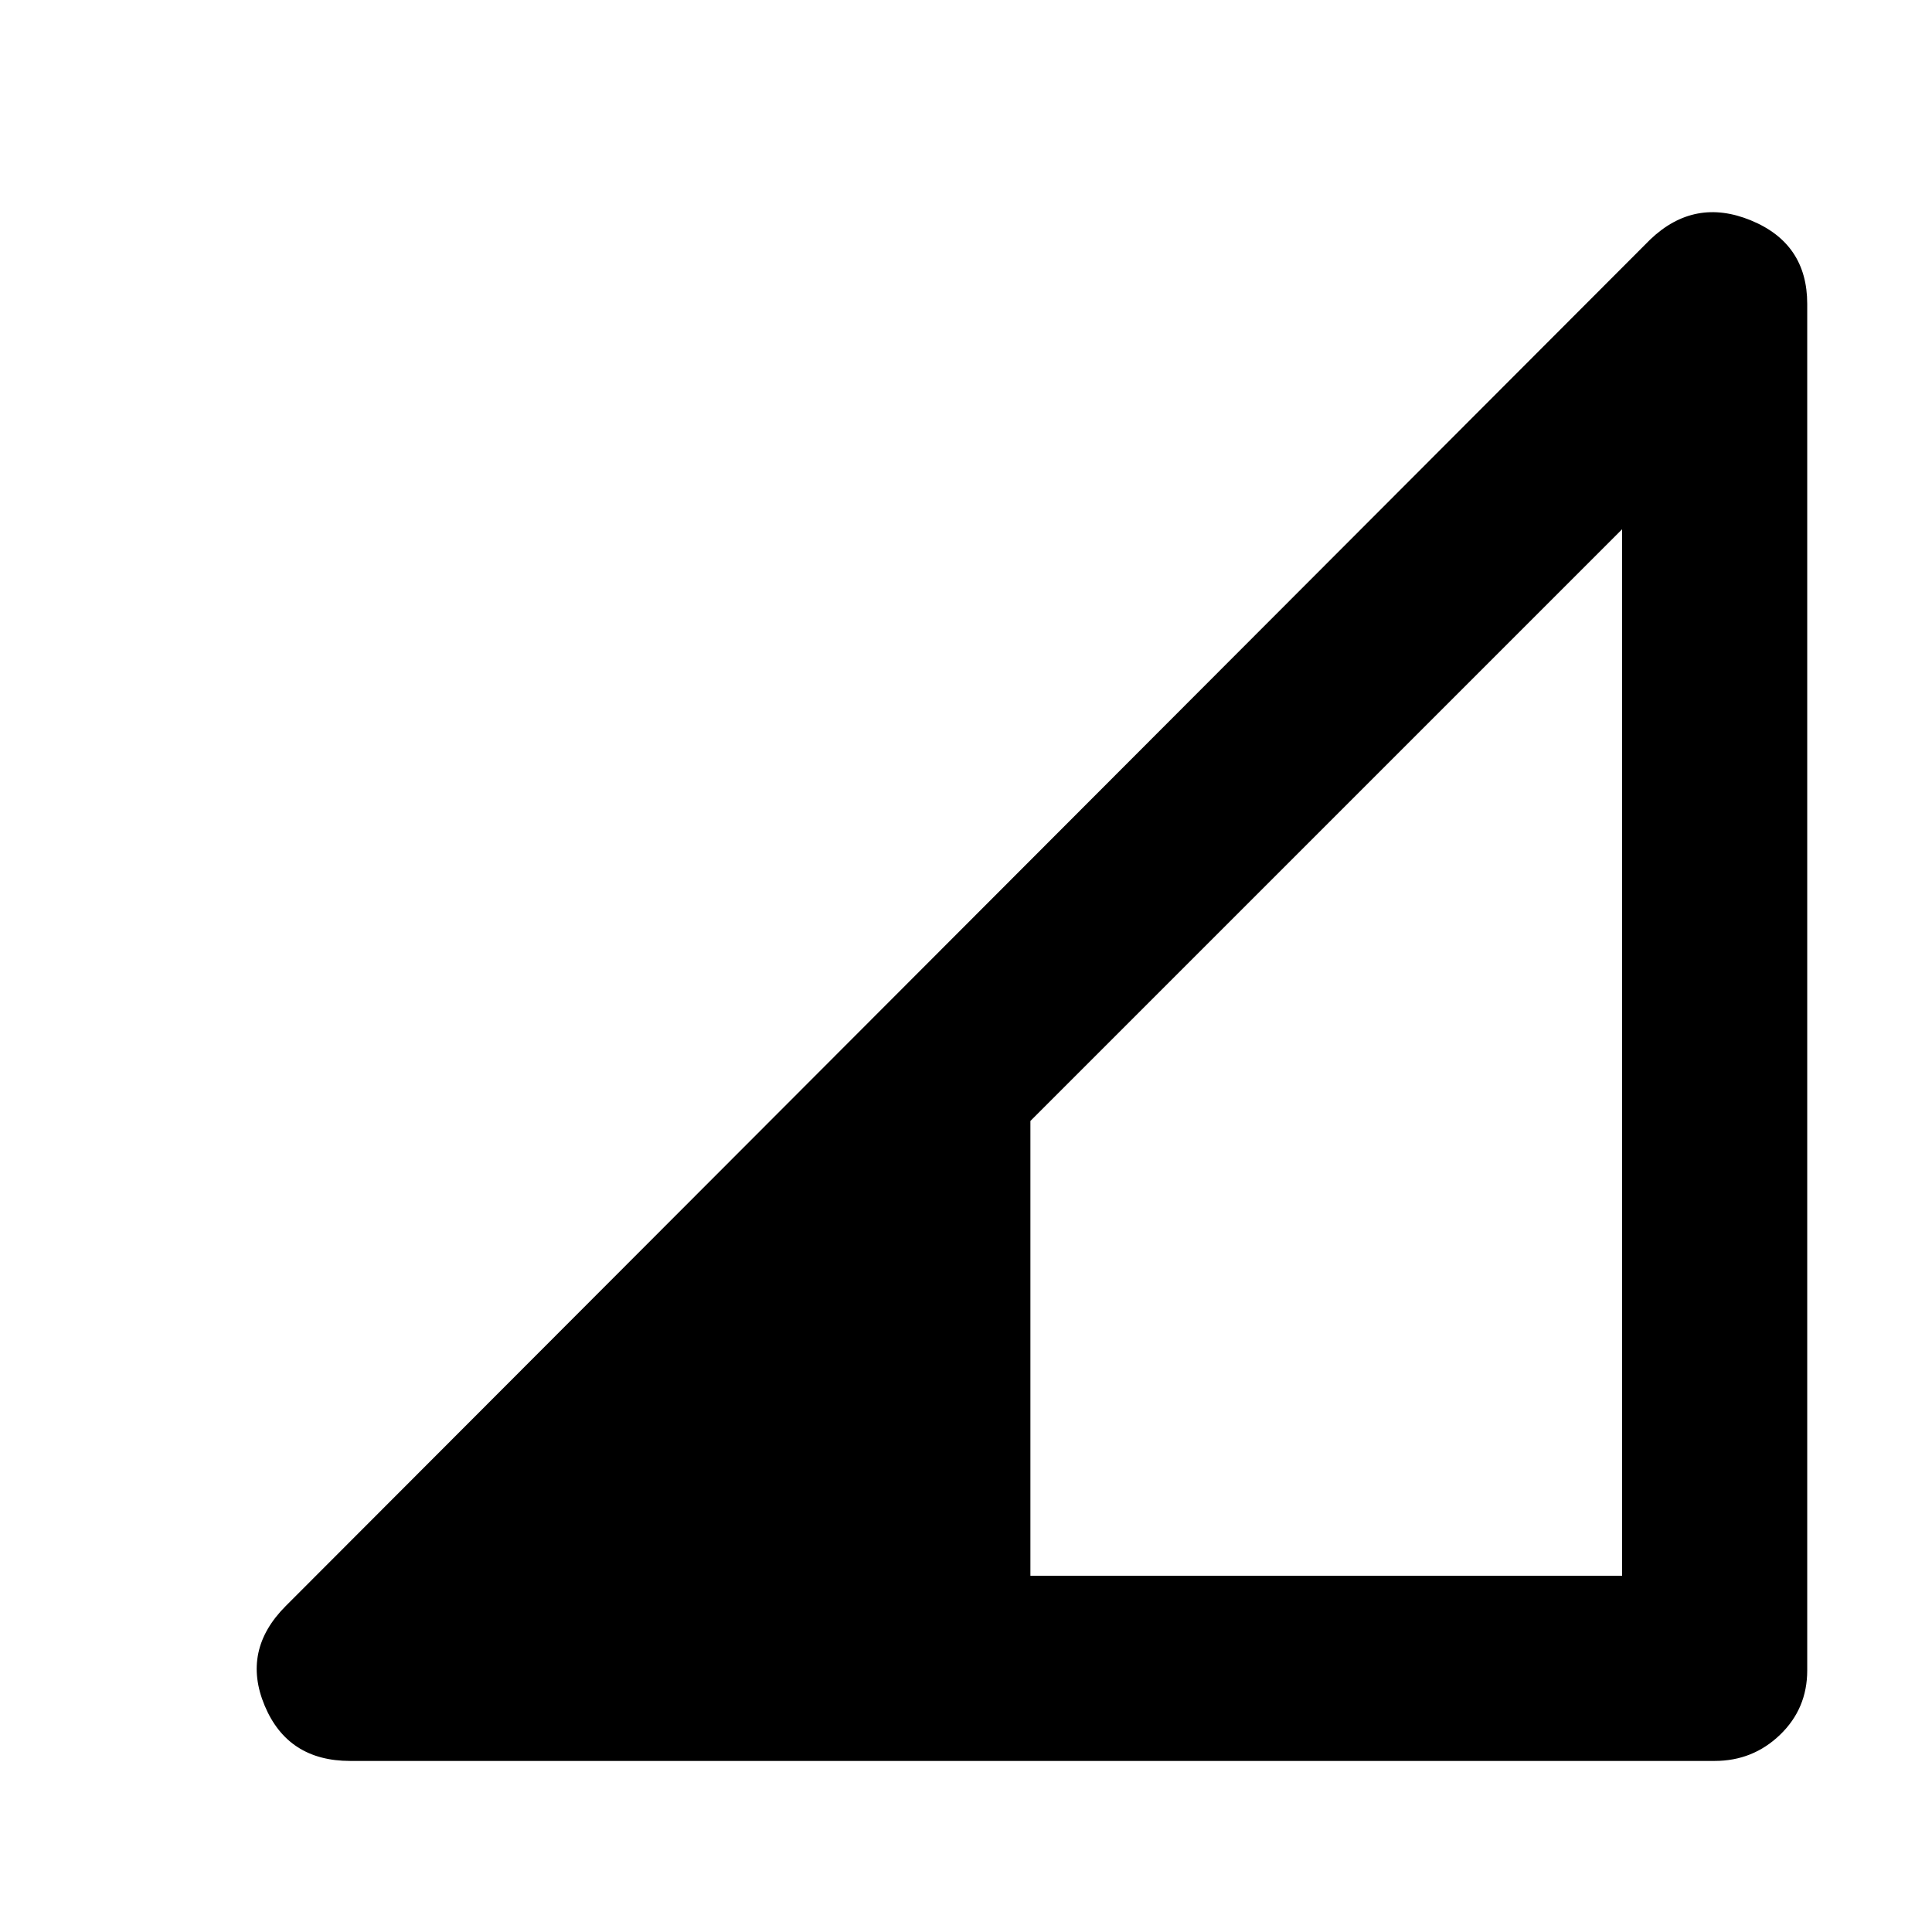<svg xmlns="http://www.w3.org/2000/svg" height="48" width="48"><path d="M25.6 39.15h14.7v-26l-14.7 14.7Zm-16.9 4.6q-1.55 0-2.125-1.375T7.1 39.9L41 5.95q1.1-1.05 2.5-.475 1.4.575 1.4 2.075V41.5q0 .95-.675 1.6-.675.65-1.625.65Z"/></svg>